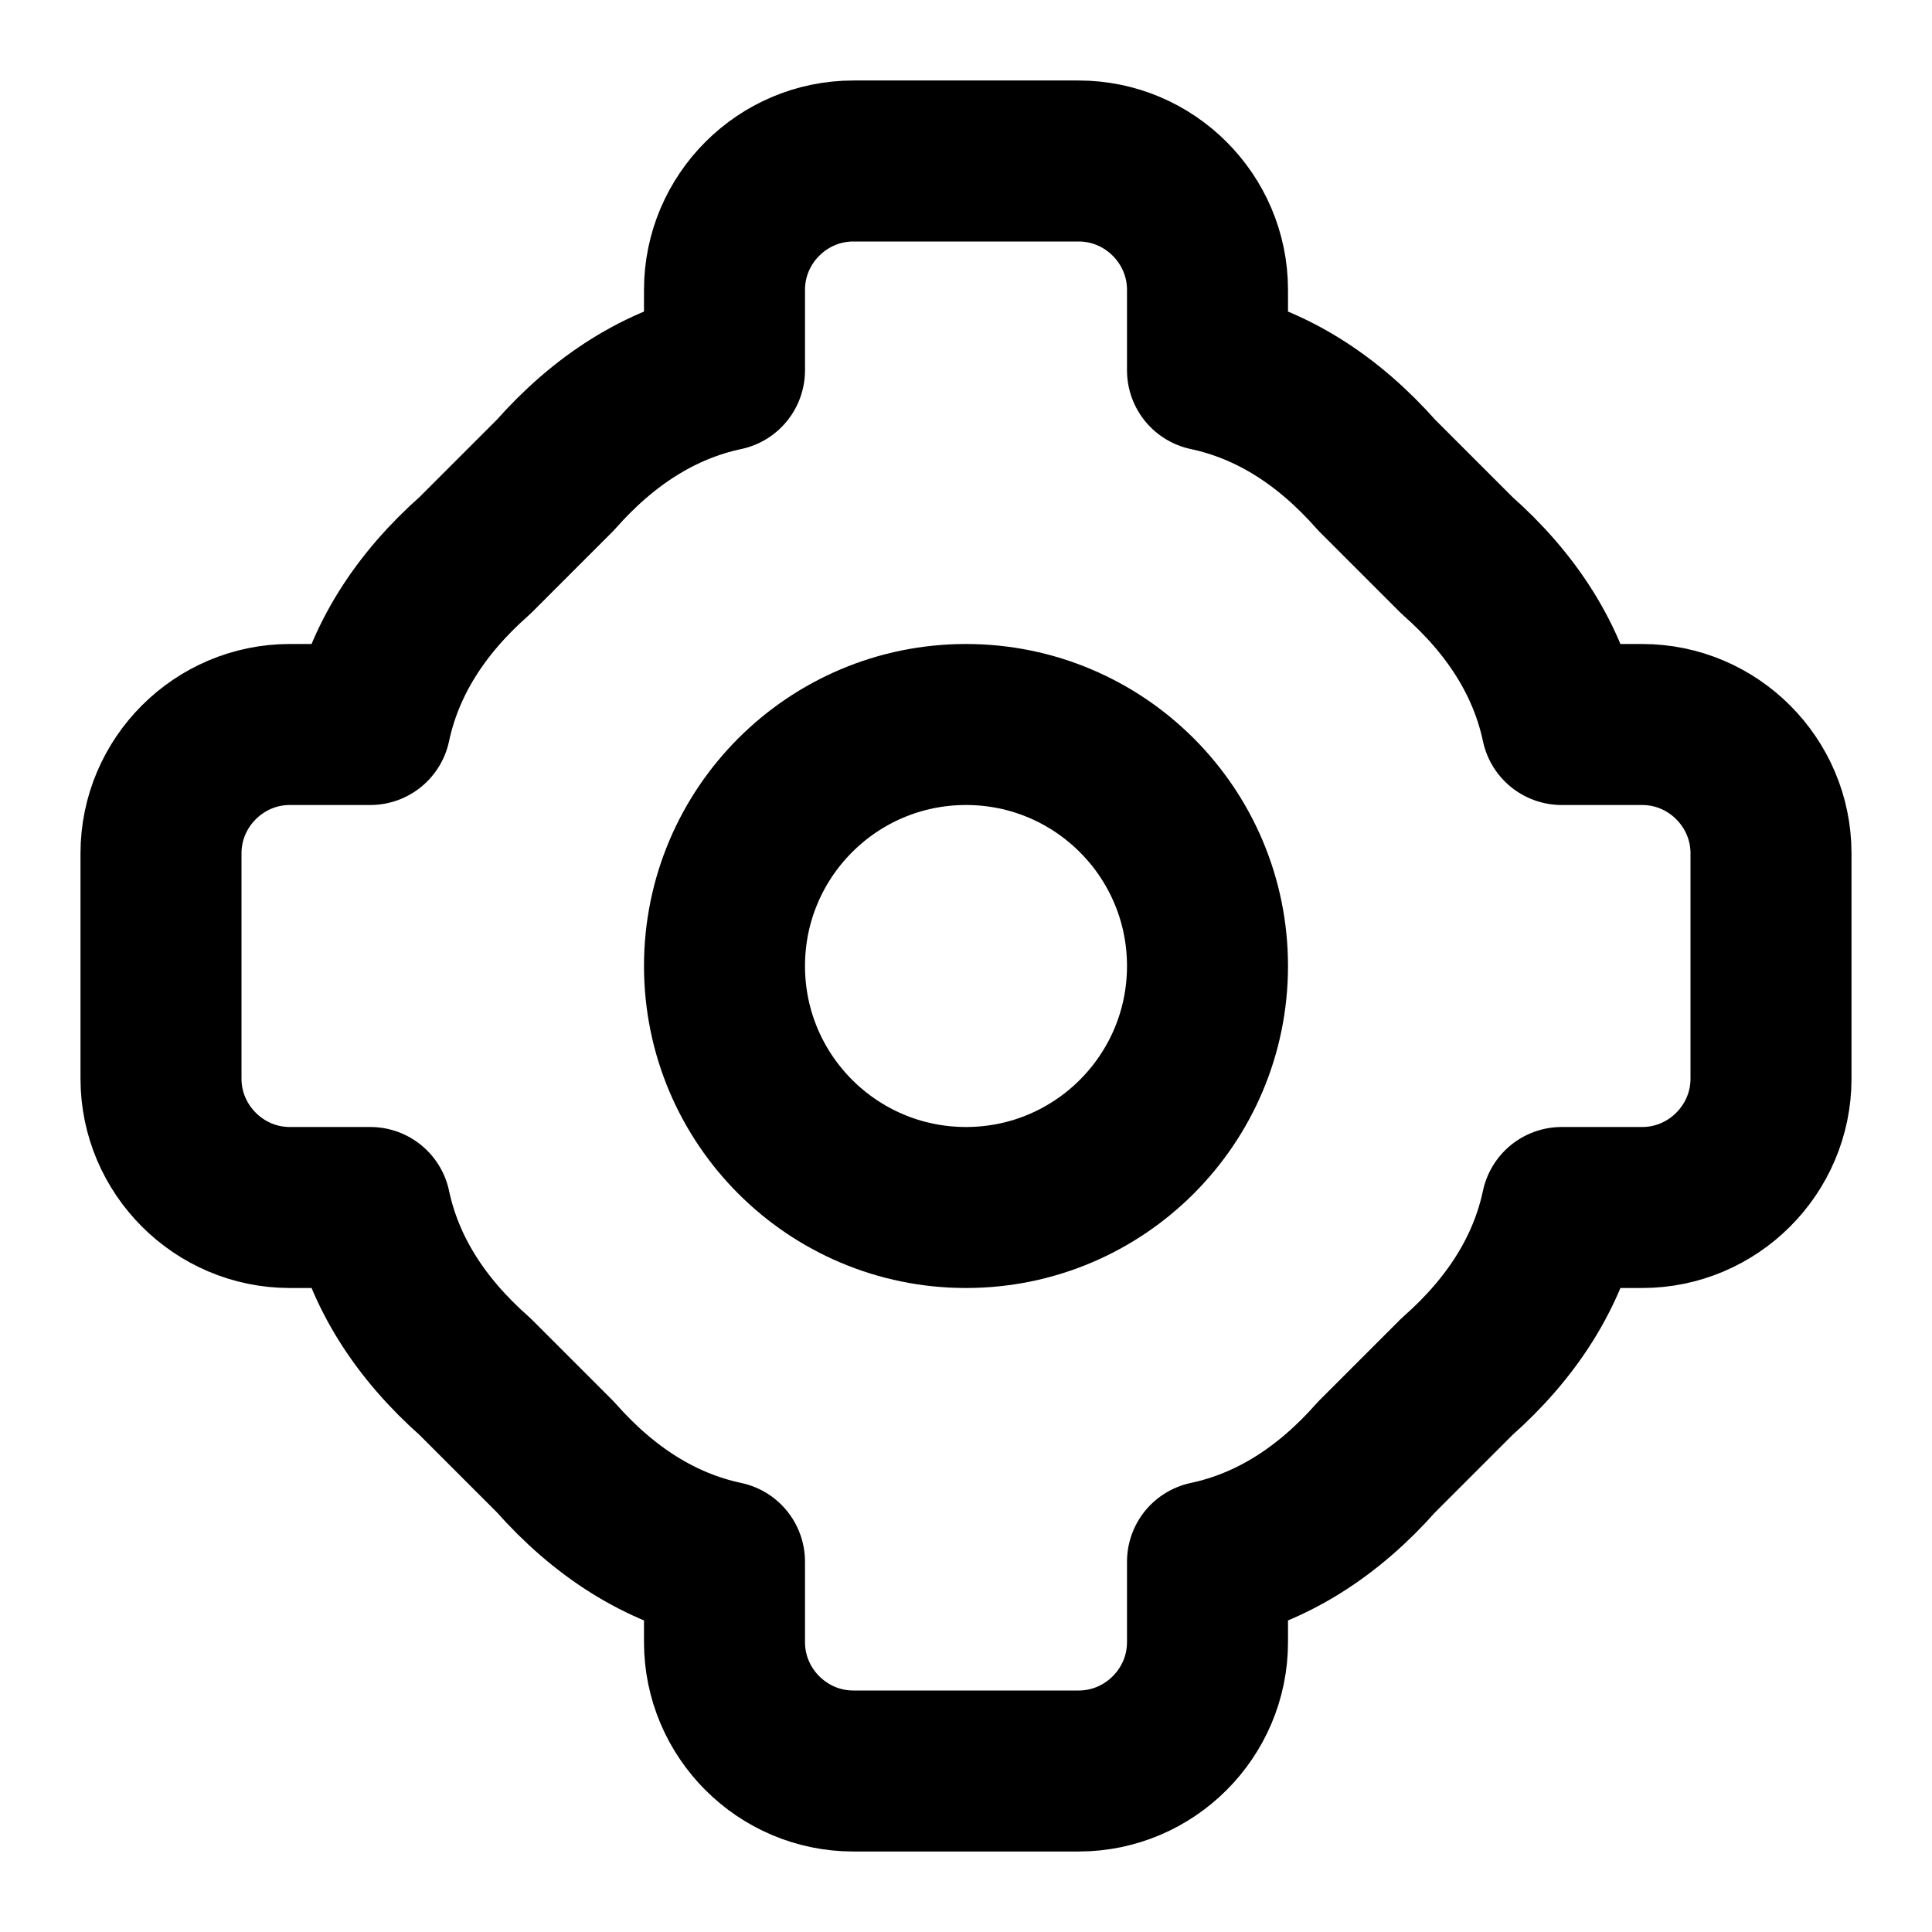 <svg width="24" height="24" viewBox="0 0 24 24" fill="none" xmlns="http://www.w3.org/2000/svg">
  <circle cx="12" cy="12" r="3" stroke="currentColor" stroke-width="2" stroke-linecap="round" stroke-linejoin="round"/>
  <path d="M19.4 15C19.23 15.8 18.78 16.5 18.1 17.1L17.1 18.1C16.5 18.78 15.8 19.23 15 19.4L15 20.4C15 21.28 14.28 22 13.4 22H10.6C9.72 22 9 21.28 9 20.4L9 19.4C8.2 19.23 7.5 18.78 6.9 18.1L5.9 17.1C5.22 16.5 4.77 15.8 4.6 15L3.6 15C2.72 15 2 14.28 2 13.4V10.6C2 9.72 2.72 9 3.6 9L4.6 9C4.77 8.2 5.22 7.5 5.9 6.9L6.9 5.9C7.5 5.22 8.2 4.77 9 4.6L9 3.6C9 2.72 9.72 2 10.6 2H13.4C14.28 2 15 2.72 15 3.6L15 4.6C15.8 4.77 16.5 5.22 17.1 5.9L18.1 6.9C18.78 7.5 19.23 8.2 19.4 9L20.4 9C21.28 9 22 9.72 22 10.6V13.4C22 14.28 21.28 15 20.4 15L19.4 15Z" stroke="currentColor" stroke-width="2" stroke-linecap="round" stroke-linejoin="round"/>
</svg>